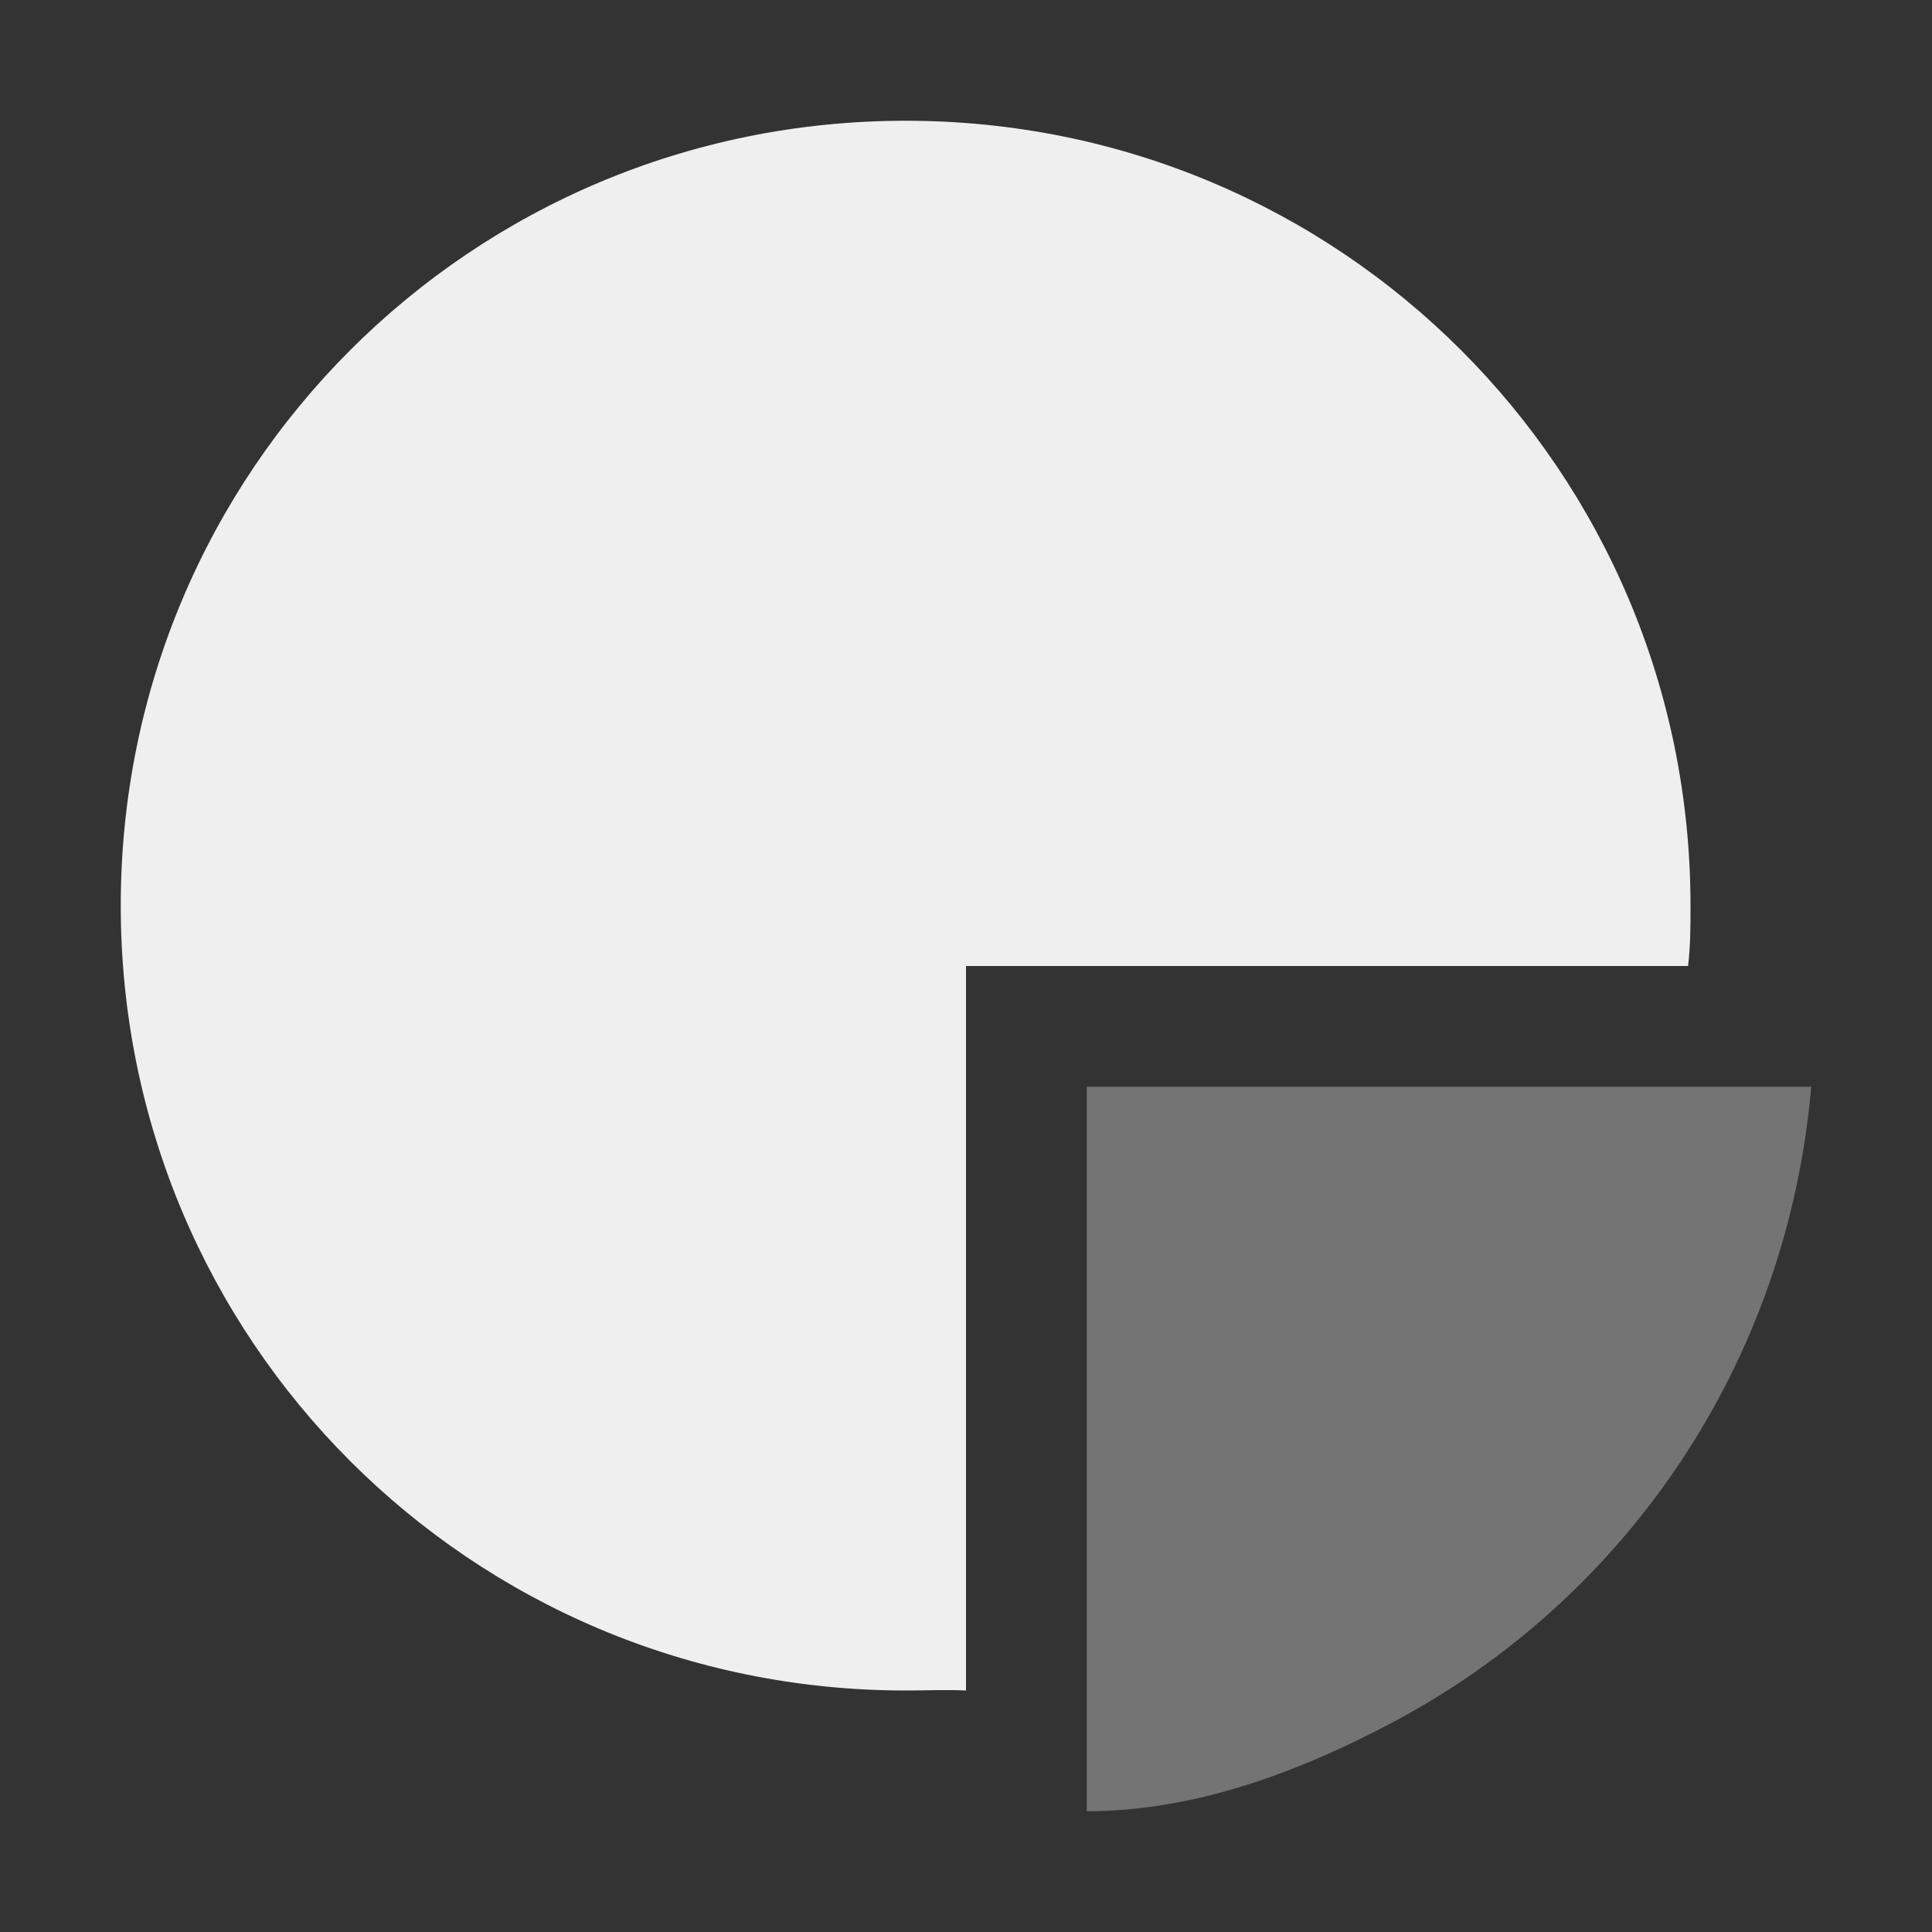 <svg viewBox="0 0 16 16" xmlns="http://www.w3.org/2000/svg"><rect x="0" y="0" width="16" height="16" fill="#333333" stroke="none"/><g fill="#efefef"><path d="m14 7.5c0-3.6-2.9-6.5-6.5-6.5s-6.5 2.9-6.5 6.5 2.9 6.5 6.5 6.5c.17 0 .334-.008.5 0v-6h5.98c.02-.17.02-.33.02-.5z"/><path d="m9 9v6c.9 0 1.77-.33 2.54-.74 1.92-1.02 3.26-2.96 3.46-5.26z" opacity=".35"/></g></svg>